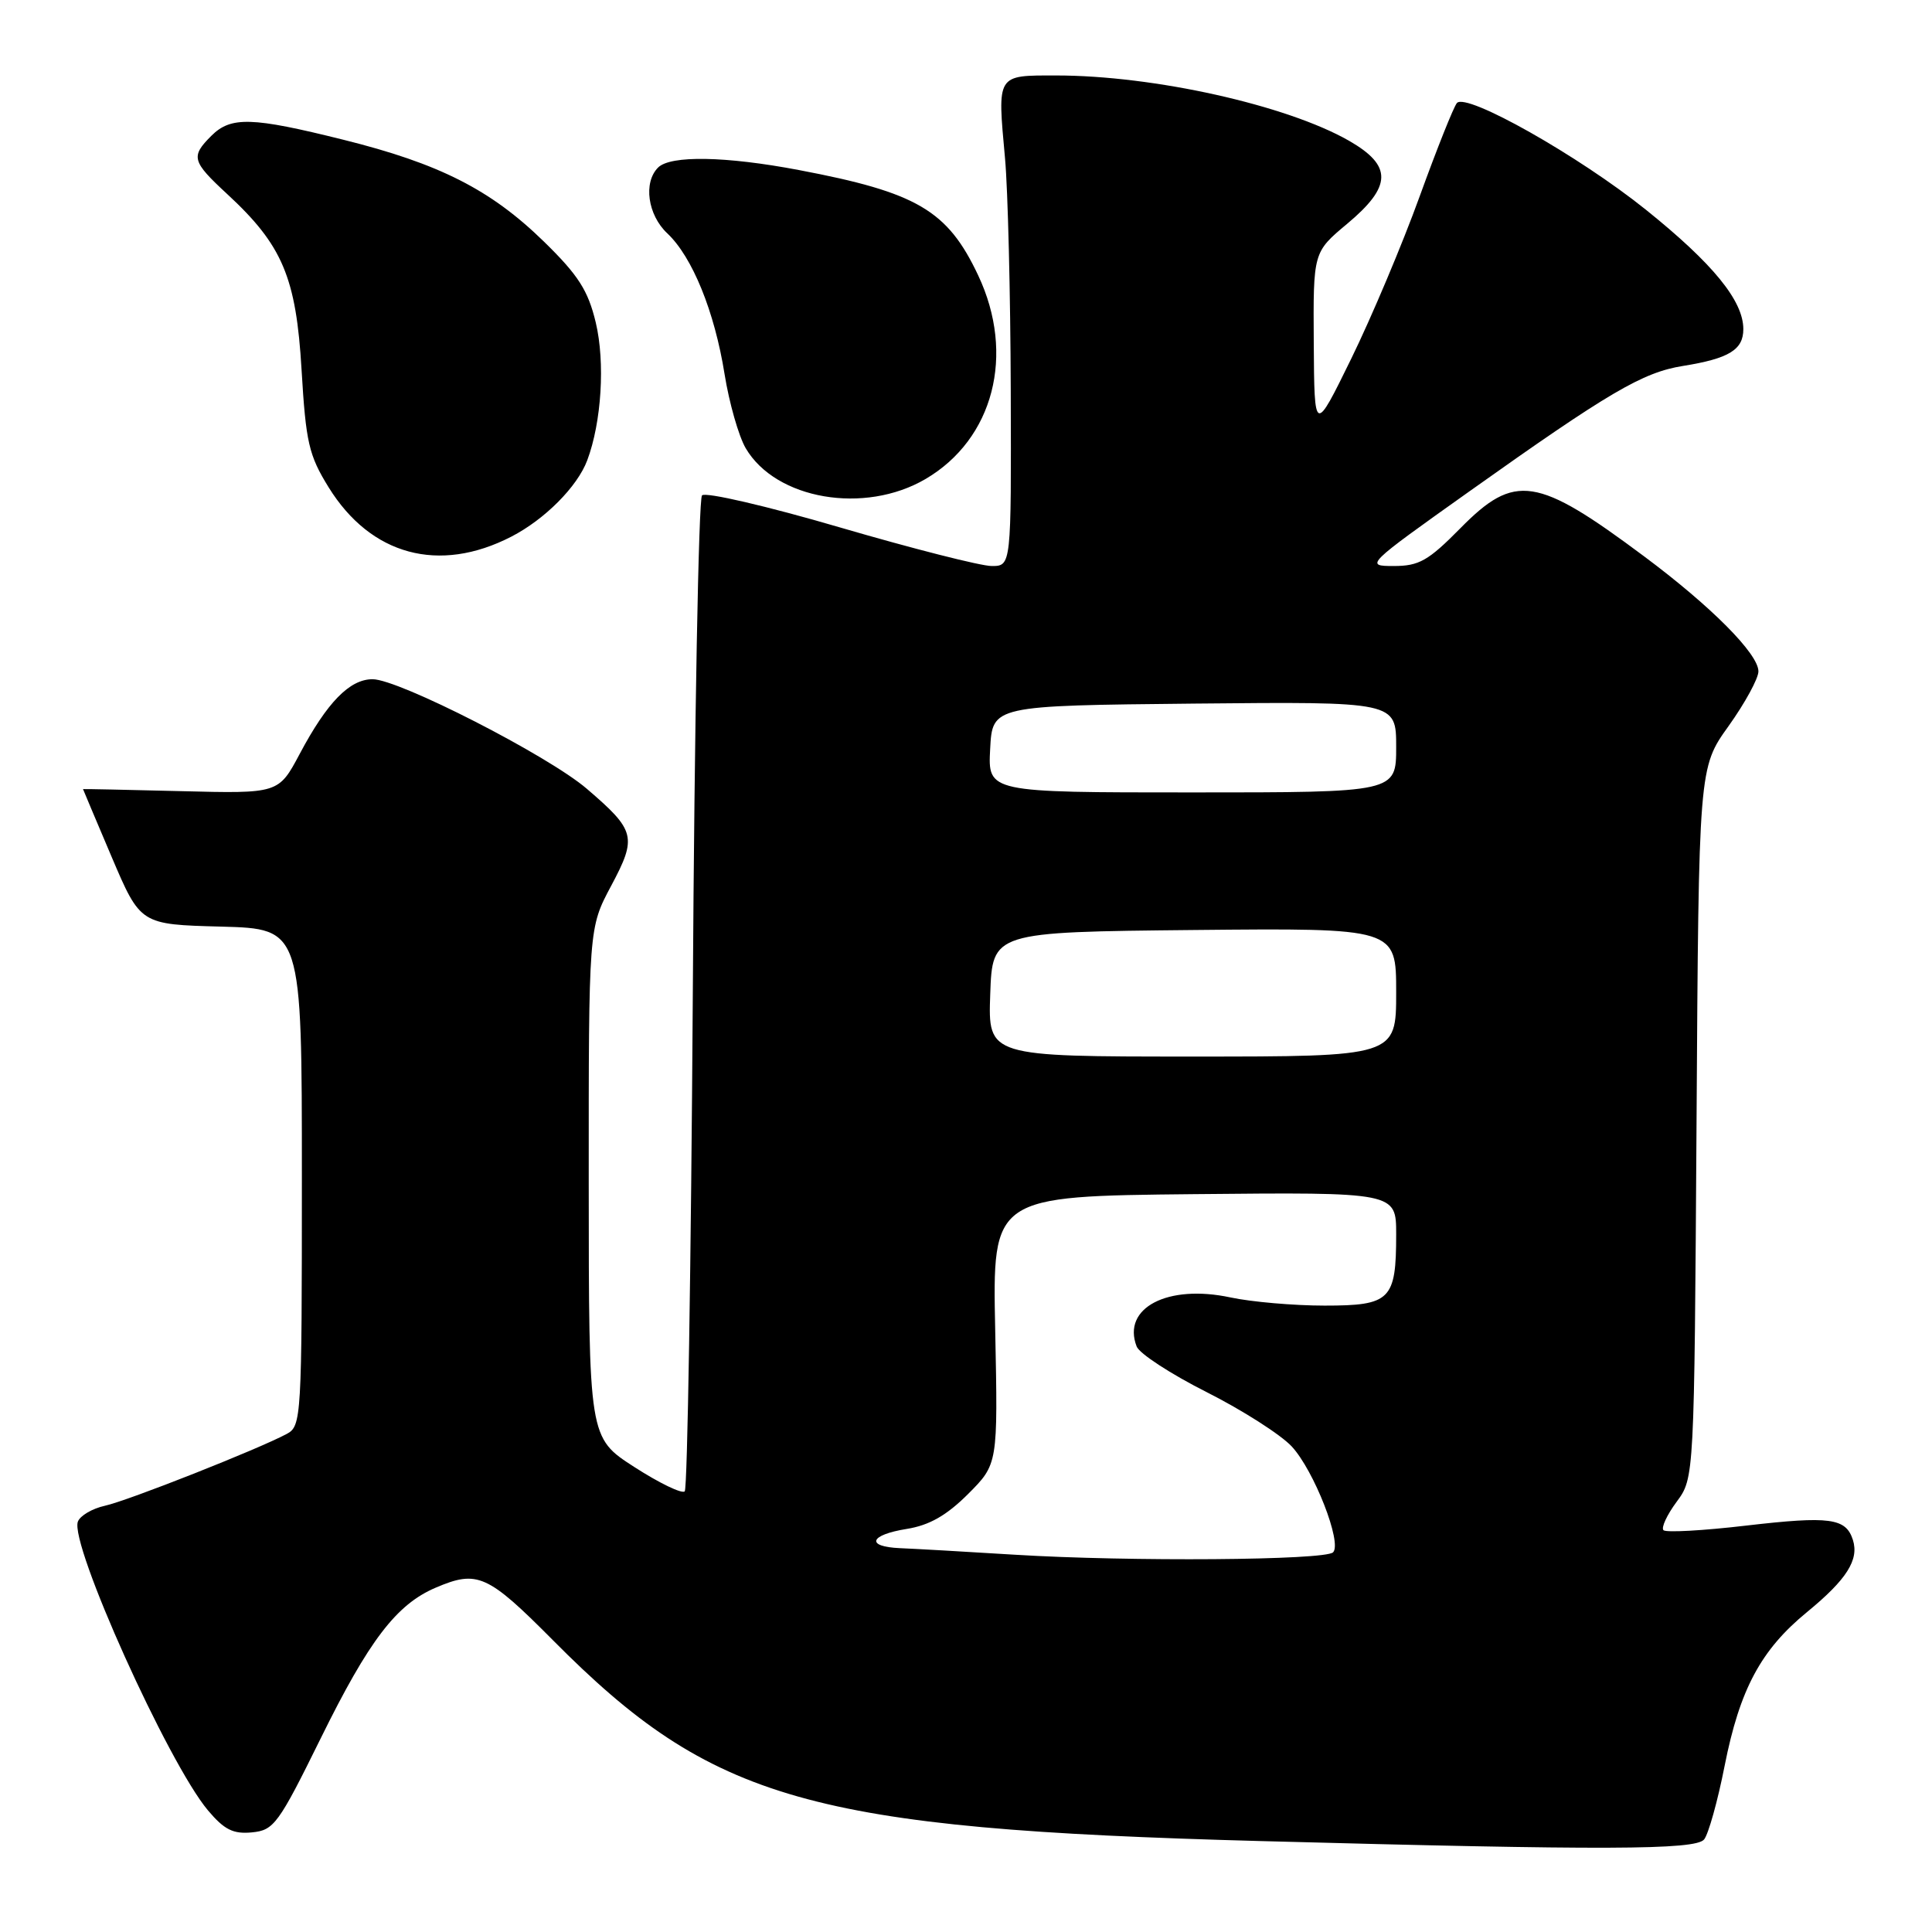 <?xml version="1.0" encoding="UTF-8" standalone="no"?>
<!DOCTYPE svg PUBLIC "-//W3C//DTD SVG 1.1//EN" "http://www.w3.org/Graphics/SVG/1.1/DTD/svg11.dtd" >
<svg xmlns="http://www.w3.org/2000/svg" xmlns:xlink="http://www.w3.org/1999/xlink" version="1.1" viewBox="0 0 256 256">
 <g >
 <path fill="currentColor"
d=" M 225.80 243.74 C 226.37 243.05 227.60 238.67 228.52 233.99 C 230.53 223.83 233.33 218.61 239.45 213.60 C 244.70 209.29 246.35 206.69 245.52 204.05 C 244.59 201.15 242.49 200.86 231.37 202.15 C 225.68 202.82 220.75 203.09 220.42 202.76 C 220.09 202.43 220.88 200.73 222.16 199.00 C 224.50 195.84 224.50 195.84 224.80 148.78 C 225.09 101.72 225.09 101.72 229.05 96.20 C 231.22 93.16 233.00 89.90 233.00 88.96 C 233.00 86.64 226.75 80.35 217.84 73.71 C 203.62 63.10 200.73 62.66 193.50 70.00 C 189.26 74.30 188.03 75.00 184.68 75.00 C 180.83 75.00 180.94 74.89 194.70 65.11 C 213.19 51.97 217.66 49.34 223.00 48.49 C 229.10 47.51 231.00 46.35 231.00 43.61 C 231.00 39.86 226.99 34.94 218.09 27.79 C 209.18 20.64 194.30 12.24 193.05 13.65 C 192.63 14.12 190.41 19.68 188.12 26.00 C 185.83 32.33 181.75 42.00 179.06 47.50 C 174.16 57.50 174.16 57.50 174.08 45.46 C 174.00 33.42 174.00 33.42 178.50 29.66 C 184.46 24.68 184.52 21.96 178.75 18.65 C 170.47 13.92 152.88 10.00 139.94 10.00 C 132.00 10.00 132.15 9.76 133.17 20.97 C 133.55 25.11 133.89 38.96 133.93 51.75 C 134.00 75.00 134.00 75.00 131.40 75.00 C 129.97 75.00 120.93 72.70 111.31 69.89 C 101.69 67.07 93.46 65.16 93.02 65.64 C 92.57 66.11 92.02 95.85 91.80 131.73 C 91.57 167.60 91.09 197.25 90.73 197.61 C 90.36 197.97 87.36 196.52 84.04 194.38 C 78.02 190.50 78.02 190.50 78.01 156.73 C 78.00 122.96 78.00 122.96 80.98 117.38 C 84.43 110.91 84.22 110.06 77.76 104.52 C 72.65 100.13 52.84 90.00 49.37 90.00 C 46.33 90.00 43.35 93.05 39.71 99.90 C 36.91 105.16 36.91 105.16 23.95 104.83 C 16.83 104.65 11.00 104.53 11.00 104.56 C 11.00 104.59 12.71 108.64 14.80 113.56 C 18.61 122.50 18.61 122.50 29.30 122.78 C 40.00 123.07 40.00 123.07 40.00 156.00 C 40.00 187.89 39.94 188.96 38.00 190.00 C 34.21 192.03 16.93 198.86 13.90 199.52 C 12.23 199.89 10.62 200.83 10.32 201.62 C 9.19 204.57 22.27 233.60 27.56 239.89 C 29.72 242.45 30.90 243.04 33.38 242.80 C 36.30 242.52 36.89 241.71 42.51 230.31 C 48.89 217.36 52.52 212.60 57.72 210.38 C 63.26 208.01 64.60 208.61 73.25 217.32 C 94.42 238.67 107.33 242.34 167.00 243.95 C 212.56 245.18 224.64 245.14 225.80 243.74 Z  M 67.75 71.11 C 72.18 68.83 76.50 64.49 77.81 61.00 C 79.71 55.94 80.20 48.01 78.94 42.73 C 77.92 38.48 76.64 36.47 72.06 32.00 C 65.02 25.13 58.22 21.68 45.47 18.51 C 33.36 15.49 30.59 15.41 28.00 18.00 C 25.25 20.75 25.42 21.38 30.10 25.71 C 37.43 32.48 39.24 36.75 39.96 49.02 C 40.53 58.63 40.92 60.33 43.55 64.58 C 49.13 73.59 58.18 76.04 67.75 71.11 Z  M 122.64 63.47 C 131.66 58.18 134.56 46.98 129.62 36.50 C 125.56 27.87 121.52 25.50 105.85 22.53 C 96.16 20.69 88.84 20.56 87.20 22.20 C 85.22 24.18 85.82 28.48 88.42 30.92 C 91.74 34.04 94.69 41.30 96.01 49.58 C 96.62 53.38 97.88 57.80 98.81 59.39 C 102.80 66.19 114.55 68.21 122.64 63.47 Z  M 134.50 206.01 C 127.90 205.60 121.04 205.21 119.25 205.14 C 114.66 204.94 115.21 203.38 120.15 202.59 C 123.14 202.11 125.42 200.81 128.27 197.97 C 132.23 194.00 132.23 194.00 131.87 176.25 C 131.50 158.50 131.50 158.50 158.25 158.23 C 185.00 157.97 185.00 157.97 185.00 163.55 C 185.00 172.26 184.26 173.00 175.51 173.00 C 171.44 173.00 165.83 172.51 163.06 171.92 C 154.72 170.13 148.64 173.30 150.61 178.41 C 150.96 179.35 155.14 182.07 159.88 184.46 C 164.62 186.85 169.69 190.09 171.15 191.65 C 174.11 194.83 177.87 204.46 176.64 205.69 C 175.59 206.75 149.60 206.94 134.50 206.01 Z  M 131.21 131.75 C 131.50 123.50 131.50 123.50 158.25 123.23 C 185.00 122.97 185.00 122.97 185.00 131.48 C 185.00 140.00 185.00 140.00 157.96 140.00 C 130.92 140.00 130.92 140.00 131.21 131.75 Z  M 131.20 99.25 C 131.50 93.50 131.50 93.50 158.25 93.23 C 185.00 92.97 185.00 92.97 185.00 98.98 C 185.00 105.00 185.00 105.00 157.95 105.00 C 130.90 105.00 130.90 105.00 131.20 99.25 Z "/>
</g>
</svg>